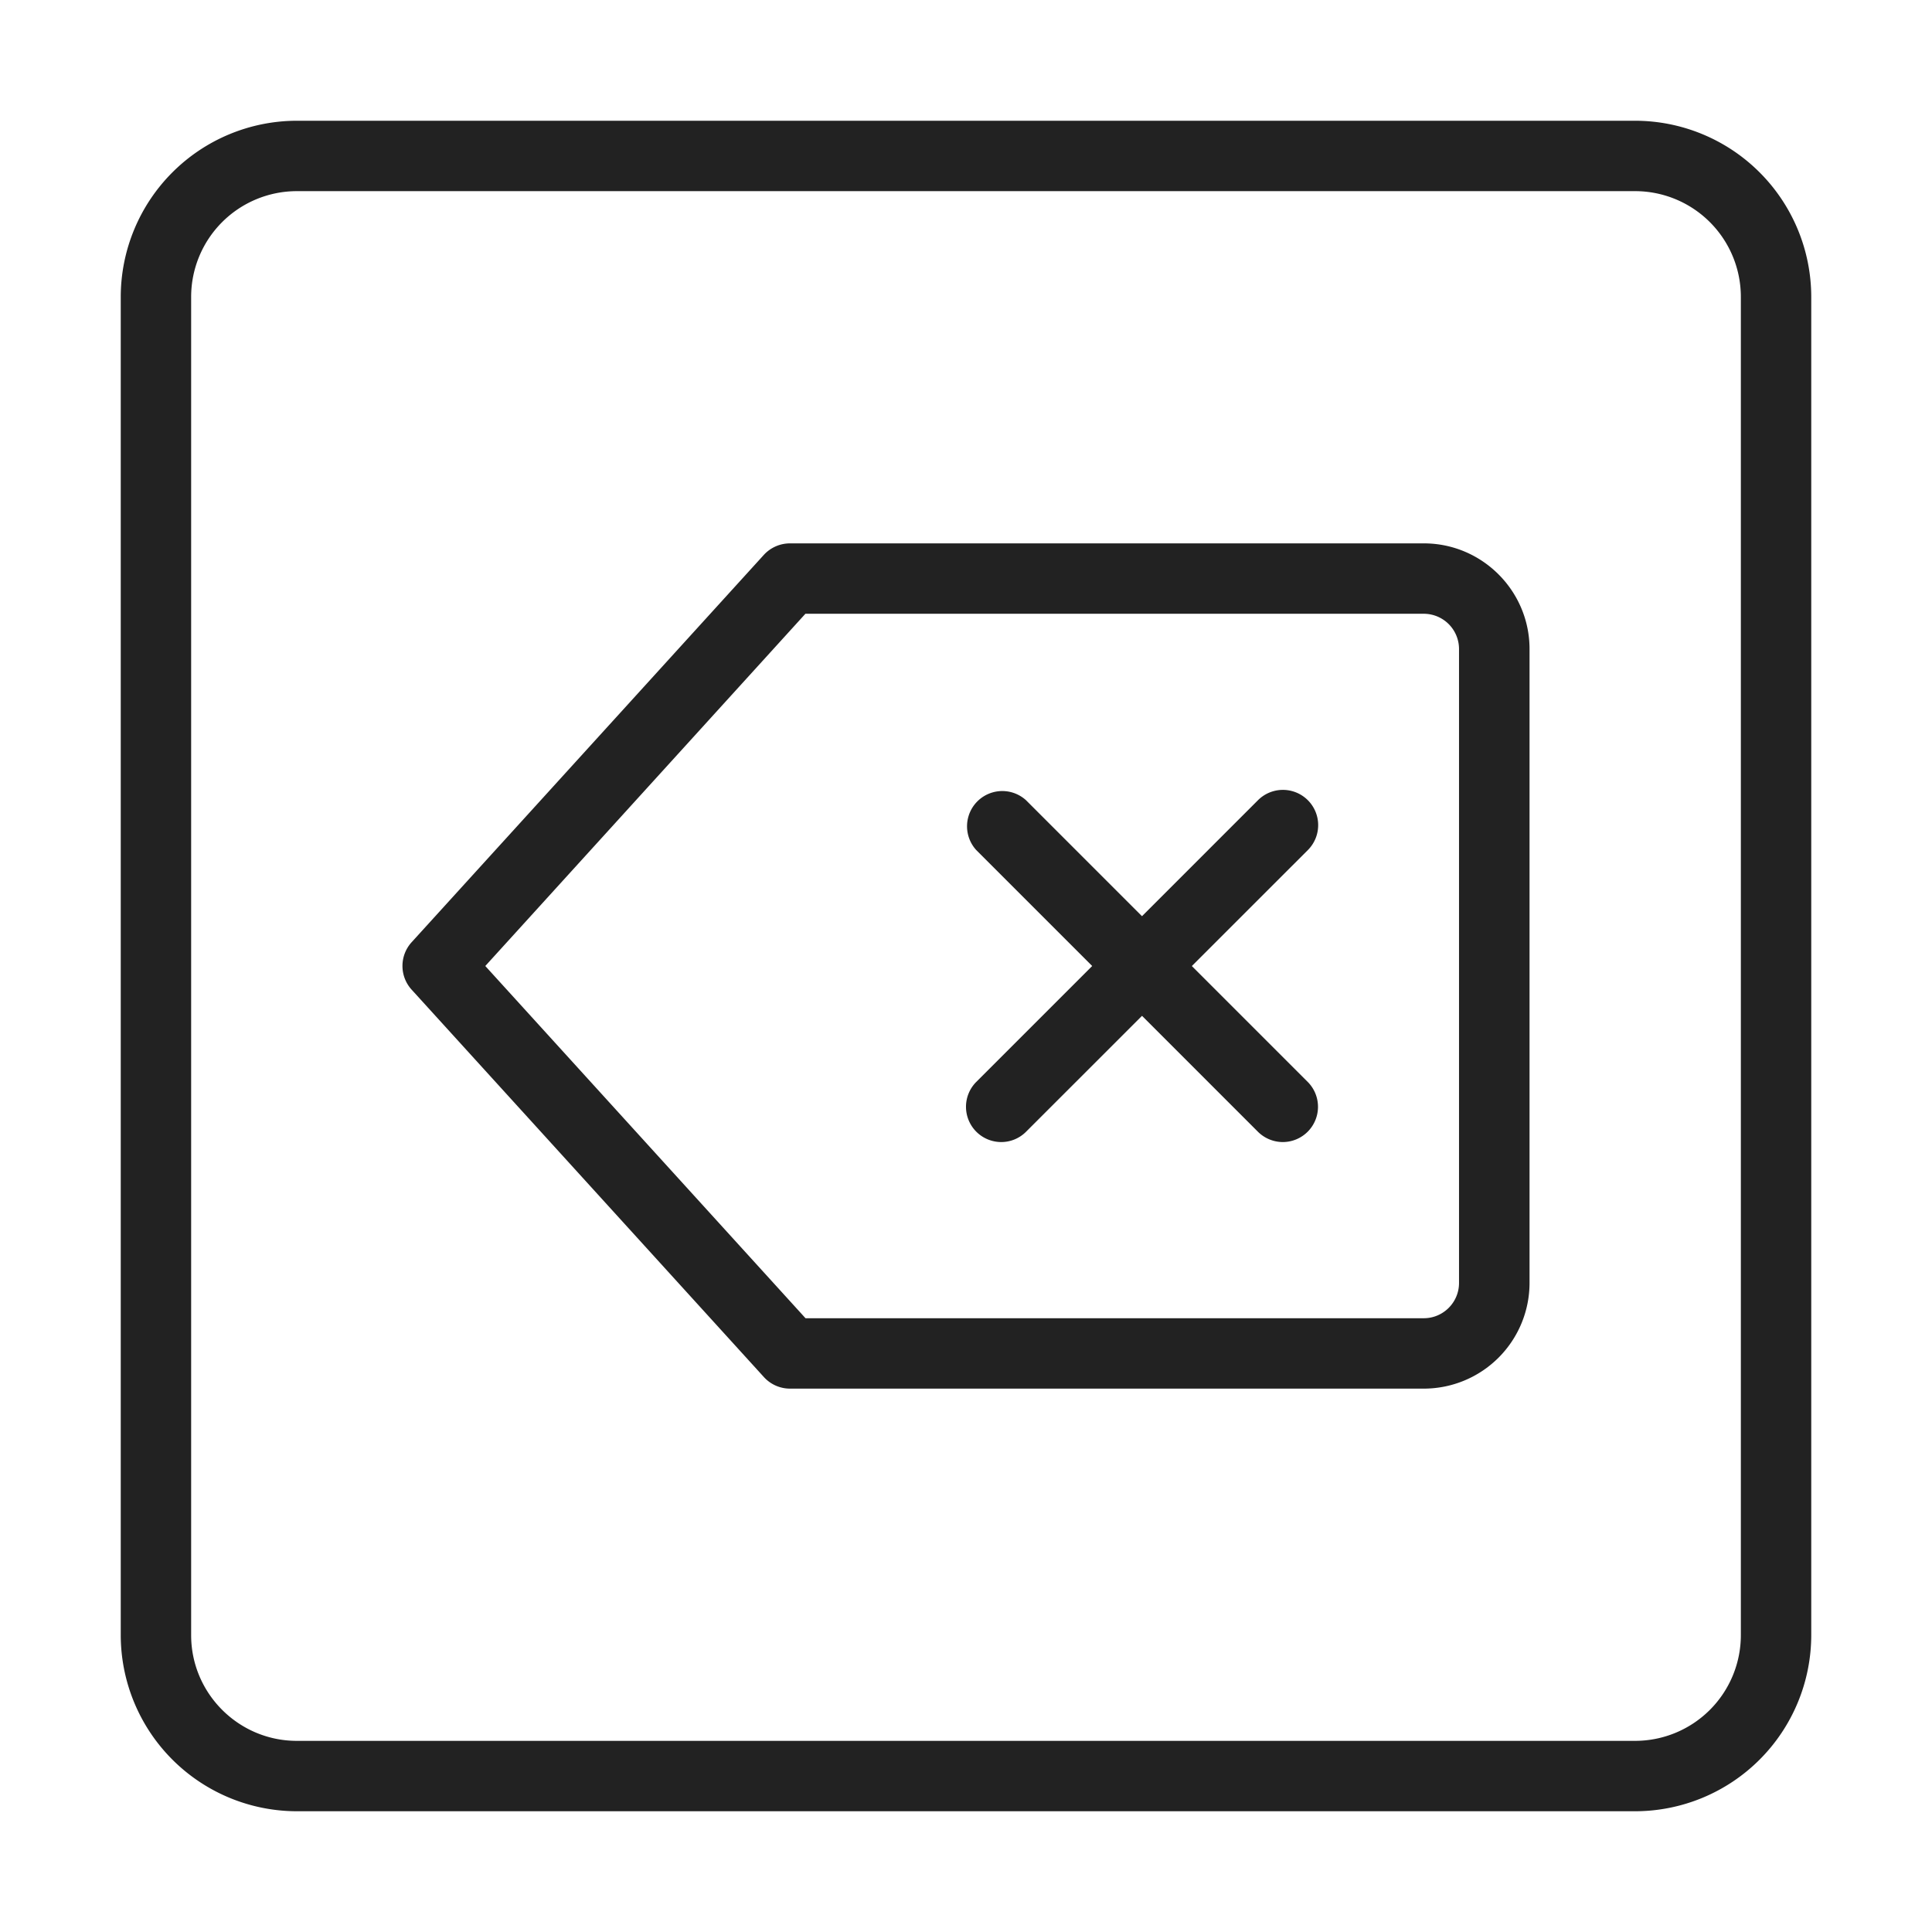 <svg width="16" height="16" fill="none" viewBox="0 0 16 16" xmlns="http://www.w3.org/2000/svg">
    <path d="M13.542 15H2.458A1.46 1.46 0 0 1 1 13.542V2.458A1.46 1.46 0 0 1 2.458 1h11.084A1.46 1.46 0 0 1 15 2.458v11.084A1.46 1.46 0 0 1 13.542 15zM2.458 1.583a.876.876 0 0 0-.875.875v11.084c0 .482.393.875.875.875h11.084a.876.876 0 0 0 .875-.875V2.458a.876.876 0 0 0-.875-.875H2.458z" fill="#222"/>
    <path d="M11.792 11.5h-5.25a.292.292 0 0 1-.216-.096L3.409 8.196a.292.292 0 0 1 0-.393l2.917-3.208a.294.294 0 0 1 .216-.095h5.25c.482 0 .875.393.875.875v5.25a.876.876 0 0 1-.875.875zm-5.121-.583h5.12c.161 0 .292-.131.292-.292v-5.25a.292.292 0 0 0-.291-.292H6.67L4.019 8l2.652 2.917z" fill="#222"/>
    <path d="M10.625 9.458a.293.293 0 0 1-.207-.085L8.085 7.04a.292.292 0 0 1 .412-.413l2.334 2.334a.292.292 0 0 1-.206.497z" fill="#222"/>
    <path d="M8.292 9.458a.292.292 0 0 1-.207-.498l2.333-2.333a.292.292 0 0 1 .413.413L8.497 9.373a.29.29 0 0 1-.205.085z" fill="#222"/>
</svg>
